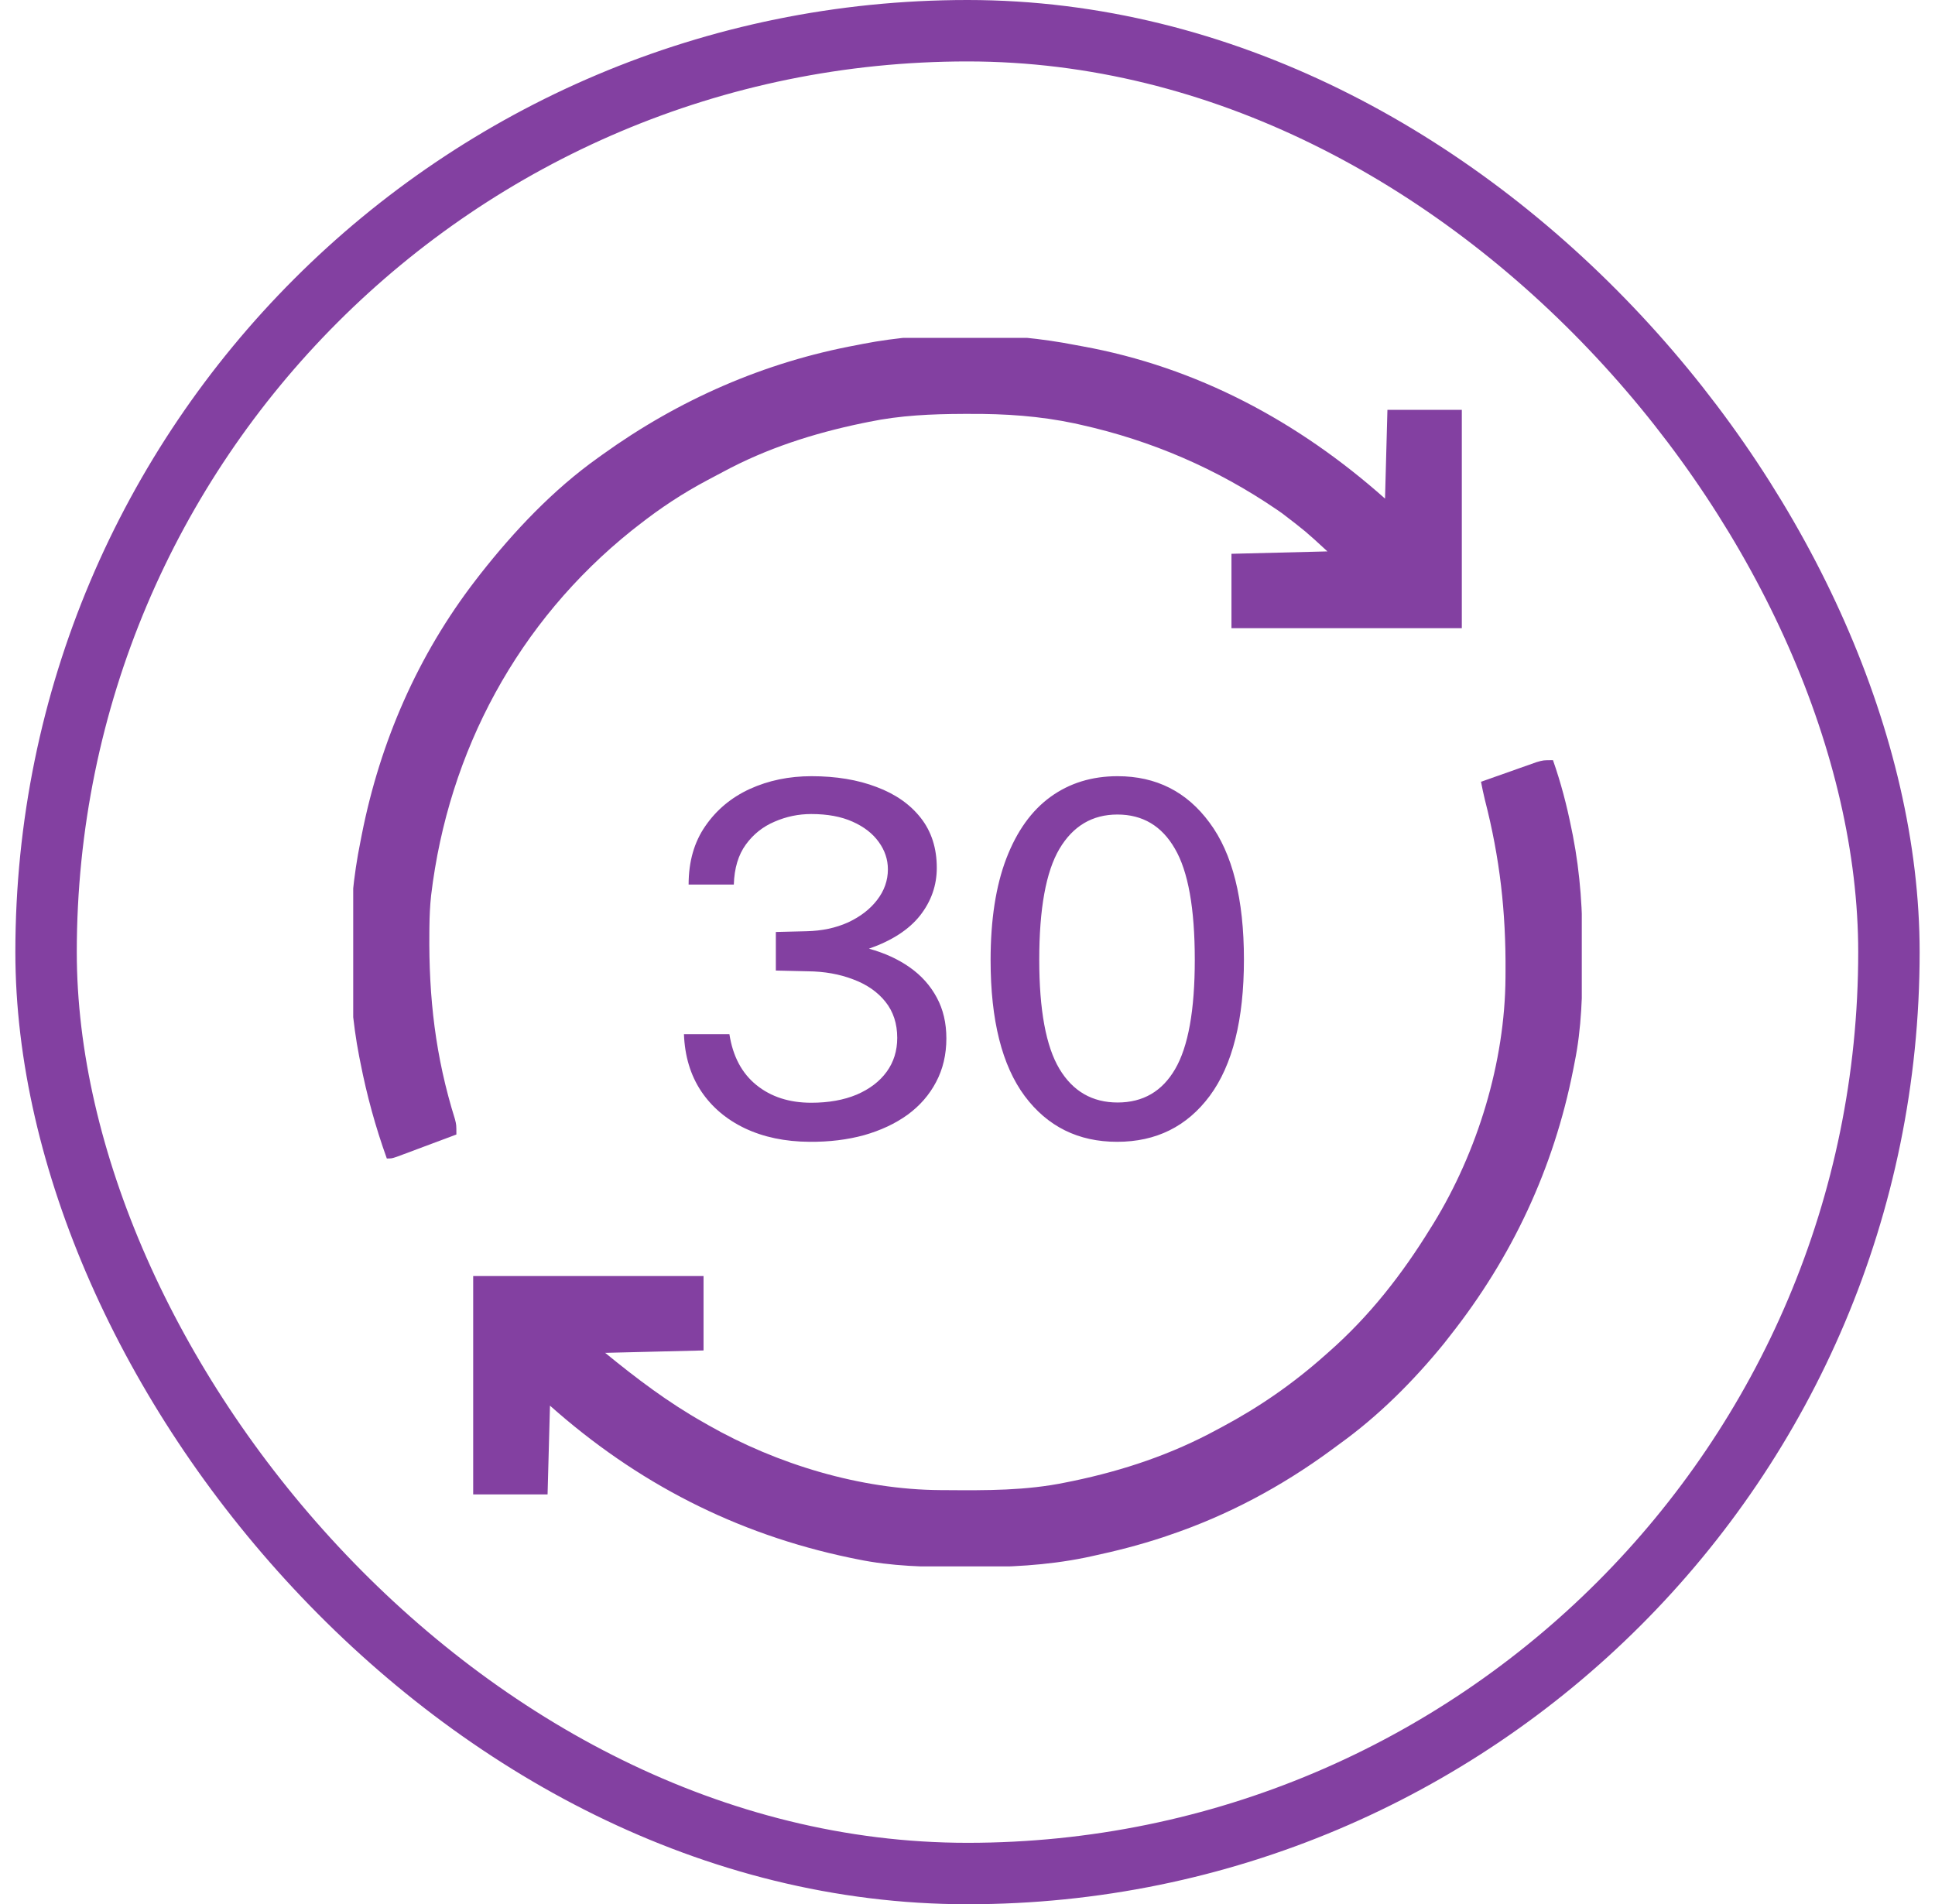 <svg width="63" height="62" viewBox="0 0 63 62" fill="none" xmlns="http://www.w3.org/2000/svg">
<rect x="1.5" y="1" width="60" height="60" rx="30" stroke="#8340A1" stroke-width="2"/>
<g clip-path="url(#clip0_17_82)">
<path d="M35.016 11.234C35.086 11.247 35.156 11.259 35.228 11.273C38.973 11.95 42.27 13.725 45.094 16.234C45.12 15.28 45.145 14.327 45.172 13.344C45.971 13.344 46.77 13.344 47.594 13.344C47.594 15.69 47.594 18.036 47.594 20.453C45.119 20.453 42.644 20.453 40.094 20.453C40.094 19.654 40.094 18.855 40.094 18.031C41.125 18.006 42.156 17.98 43.219 17.953C42.505 17.296 42.505 17.296 41.744 16.713C41.688 16.674 41.633 16.636 41.576 16.596C39.627 15.265 37.496 14.345 35.196 13.832C35.127 13.816 35.057 13.801 34.986 13.785C33.846 13.544 32.729 13.47 31.568 13.476C31.468 13.476 31.468 13.476 31.366 13.476C30.327 13.48 29.317 13.523 28.297 13.734C28.22 13.75 28.144 13.765 28.065 13.781C26.481 14.111 24.957 14.598 23.531 15.369C23.364 15.459 23.195 15.547 23.027 15.636C22.232 16.059 21.505 16.538 20.797 17.094C20.721 17.153 20.645 17.213 20.566 17.274C16.872 20.235 14.6 24.447 14.037 29.148C13.999 29.491 13.985 29.831 13.981 30.177C13.981 30.238 13.98 30.299 13.979 30.361C13.958 32.484 14.176 34.406 14.814 36.444C14.859 36.625 14.859 36.625 14.859 36.938C14.443 37.094 14.026 37.251 13.609 37.406C13.521 37.44 13.432 37.473 13.341 37.507C13.265 37.535 13.189 37.563 13.111 37.592C13.045 37.617 12.978 37.641 12.909 37.667C12.75 37.719 12.75 37.719 12.594 37.719C12.225 36.692 11.943 35.664 11.734 34.594C11.721 34.53 11.708 34.466 11.695 34.4C11.267 32.208 11.287 29.593 11.734 27.406C11.757 27.29 11.757 27.29 11.78 27.17C12.376 24.154 13.604 21.33 15.484 18.891C15.56 18.793 15.56 18.793 15.637 18.693C16.737 17.292 18.014 15.941 19.469 14.906C19.517 14.871 19.565 14.837 19.615 14.801C22.102 13.013 24.89 11.789 27.906 11.234C27.969 11.222 28.032 11.209 28.097 11.196C30.281 10.773 32.836 10.806 35.016 11.234Z" fill="#8340A1"/>
<path d="M50.562 24.75C50.819 25.482 51.011 26.216 51.163 26.977C51.179 27.054 51.195 27.132 51.211 27.212C51.456 28.471 51.529 29.686 51.524 30.966C51.524 31.046 51.524 31.125 51.524 31.207C51.52 32.351 51.496 33.469 51.266 34.594C51.251 34.672 51.235 34.749 51.22 34.83C50.586 38.04 49.229 40.938 47.203 43.5C47.14 43.581 47.076 43.662 47.011 43.746C46.021 44.962 44.884 46.1 43.609 47.016C43.518 47.083 43.427 47.151 43.335 47.218C41.724 48.401 39.958 49.345 38.062 49.984C37.967 50.017 37.967 50.017 37.87 50.05C37.106 50.303 36.334 50.5 35.548 50.668C35.476 50.684 35.403 50.699 35.329 50.715C34.063 50.972 32.818 51.029 31.529 51.024C31.45 51.024 31.37 51.024 31.288 51.024C30.147 51.02 29.027 51 27.906 50.766C27.792 50.742 27.792 50.742 27.675 50.719C23.957 49.941 20.736 48.281 17.906 45.766C17.881 46.719 17.855 47.673 17.828 48.656C17.029 48.656 16.23 48.656 15.406 48.656C15.406 46.31 15.406 43.964 15.406 41.547C17.881 41.547 20.356 41.547 22.906 41.547C22.906 42.346 22.906 43.145 22.906 43.969C21.849 43.995 20.792 44.02 19.703 44.047C20.734 44.89 21.749 45.659 22.906 46.312C22.957 46.342 23.008 46.371 23.061 46.401C25.302 47.678 28.021 48.5 30.612 48.516C30.674 48.516 30.736 48.517 30.8 48.517C32.115 48.527 33.41 48.534 34.703 48.266C34.78 48.25 34.856 48.235 34.935 48.219C36.584 47.875 38.144 47.352 39.625 46.547C39.676 46.52 39.727 46.493 39.779 46.465C41 45.814 42.108 45.045 43.141 44.125C43.2 44.072 43.2 44.072 43.261 44.019C44.595 42.845 45.648 41.494 46.578 39.984C46.624 39.91 46.624 39.91 46.672 39.834C48.109 37.491 48.999 34.584 49.016 31.827C49.017 31.736 49.017 31.736 49.017 31.644C49.031 29.692 48.833 27.935 48.345 26.04C48.297 25.845 48.257 25.65 48.219 25.453C48.55 25.335 48.883 25.218 49.215 25.102C49.309 25.068 49.403 25.035 49.501 25C49.591 24.968 49.682 24.936 49.775 24.904C49.9 24.86 49.9 24.86 50.028 24.814C50.25 24.75 50.25 24.75 50.562 24.75Z" fill="#8340A1"/>
<path d="M22.42 28.8C22.42 28.053 22.601 27.419 22.964 26.896C23.327 26.368 23.809 25.965 24.412 25.688C25.02 25.411 25.689 25.272 26.42 25.272C27.22 25.272 27.927 25.389 28.54 25.624C29.153 25.853 29.633 26.189 29.98 26.632C30.327 27.075 30.5 27.616 30.5 28.256C30.5 28.827 30.319 29.344 29.956 29.808C29.593 30.267 29.039 30.627 28.292 30.888C28.799 31.027 29.241 31.229 29.62 31.496C29.999 31.763 30.292 32.091 30.5 32.48C30.708 32.864 30.812 33.307 30.812 33.808C30.812 34.336 30.7 34.811 30.476 35.232C30.257 35.648 29.948 36.003 29.548 36.296C29.148 36.584 28.676 36.805 28.132 36.96C27.588 37.109 26.996 37.181 26.356 37.176C25.561 37.171 24.86 37.024 24.252 36.736C23.649 36.448 23.175 36.045 22.828 35.528C22.481 35.005 22.295 34.387 22.268 33.672H23.748C23.86 34.392 24.153 34.944 24.628 35.328C25.103 35.712 25.697 35.904 26.412 35.904C26.977 35.904 27.471 35.816 27.892 35.64C28.313 35.459 28.639 35.211 28.868 34.896C29.097 34.581 29.212 34.213 29.212 33.792C29.212 33.328 29.084 32.936 28.828 32.616C28.572 32.296 28.223 32.053 27.78 31.888C27.337 31.717 26.844 31.629 26.3 31.624L25.26 31.6V30.344L26.252 30.32C26.759 30.309 27.212 30.213 27.612 30.032C28.012 29.845 28.327 29.603 28.556 29.304C28.791 29 28.908 28.667 28.908 28.304C28.908 27.984 28.809 27.688 28.612 27.416C28.415 27.139 28.129 26.917 27.756 26.752C27.388 26.587 26.94 26.504 26.412 26.504C25.996 26.504 25.599 26.587 25.22 26.752C24.841 26.912 24.529 27.16 24.284 27.496C24.039 27.832 23.908 28.267 23.892 28.8H22.42ZM36.388 25.272C37.642 25.272 38.639 25.776 39.38 26.784C40.127 27.787 40.5 29.272 40.5 31.24C40.5 33.197 40.13 34.677 39.388 35.68C38.647 36.677 37.642 37.176 36.372 37.176C35.108 37.176 34.106 36.68 33.364 35.688C32.623 34.691 32.252 33.216 32.252 31.264C32.252 29.947 32.423 28.843 32.764 27.952C33.106 27.061 33.586 26.392 34.204 25.944C34.823 25.496 35.551 25.272 36.388 25.272ZM36.388 35.896C37.215 35.896 37.839 35.533 38.26 34.808C38.687 34.077 38.9 32.891 38.9 31.248C38.9 29.573 38.684 28.368 38.252 27.632C37.826 26.891 37.202 26.52 36.38 26.52C35.564 26.52 34.935 26.893 34.492 27.64C34.055 28.381 33.836 29.584 33.836 31.248C33.836 32.885 34.055 34.069 34.492 34.8C34.93 35.531 35.562 35.896 36.388 35.896Z" fill="#8340A1"/>
</g>
<defs>
<clipPath id="clip0_17_82">
<rect width="40" height="40" fill="white" transform="translate(11.5 11)"/>
</clipPath>
</defs>
</svg>
